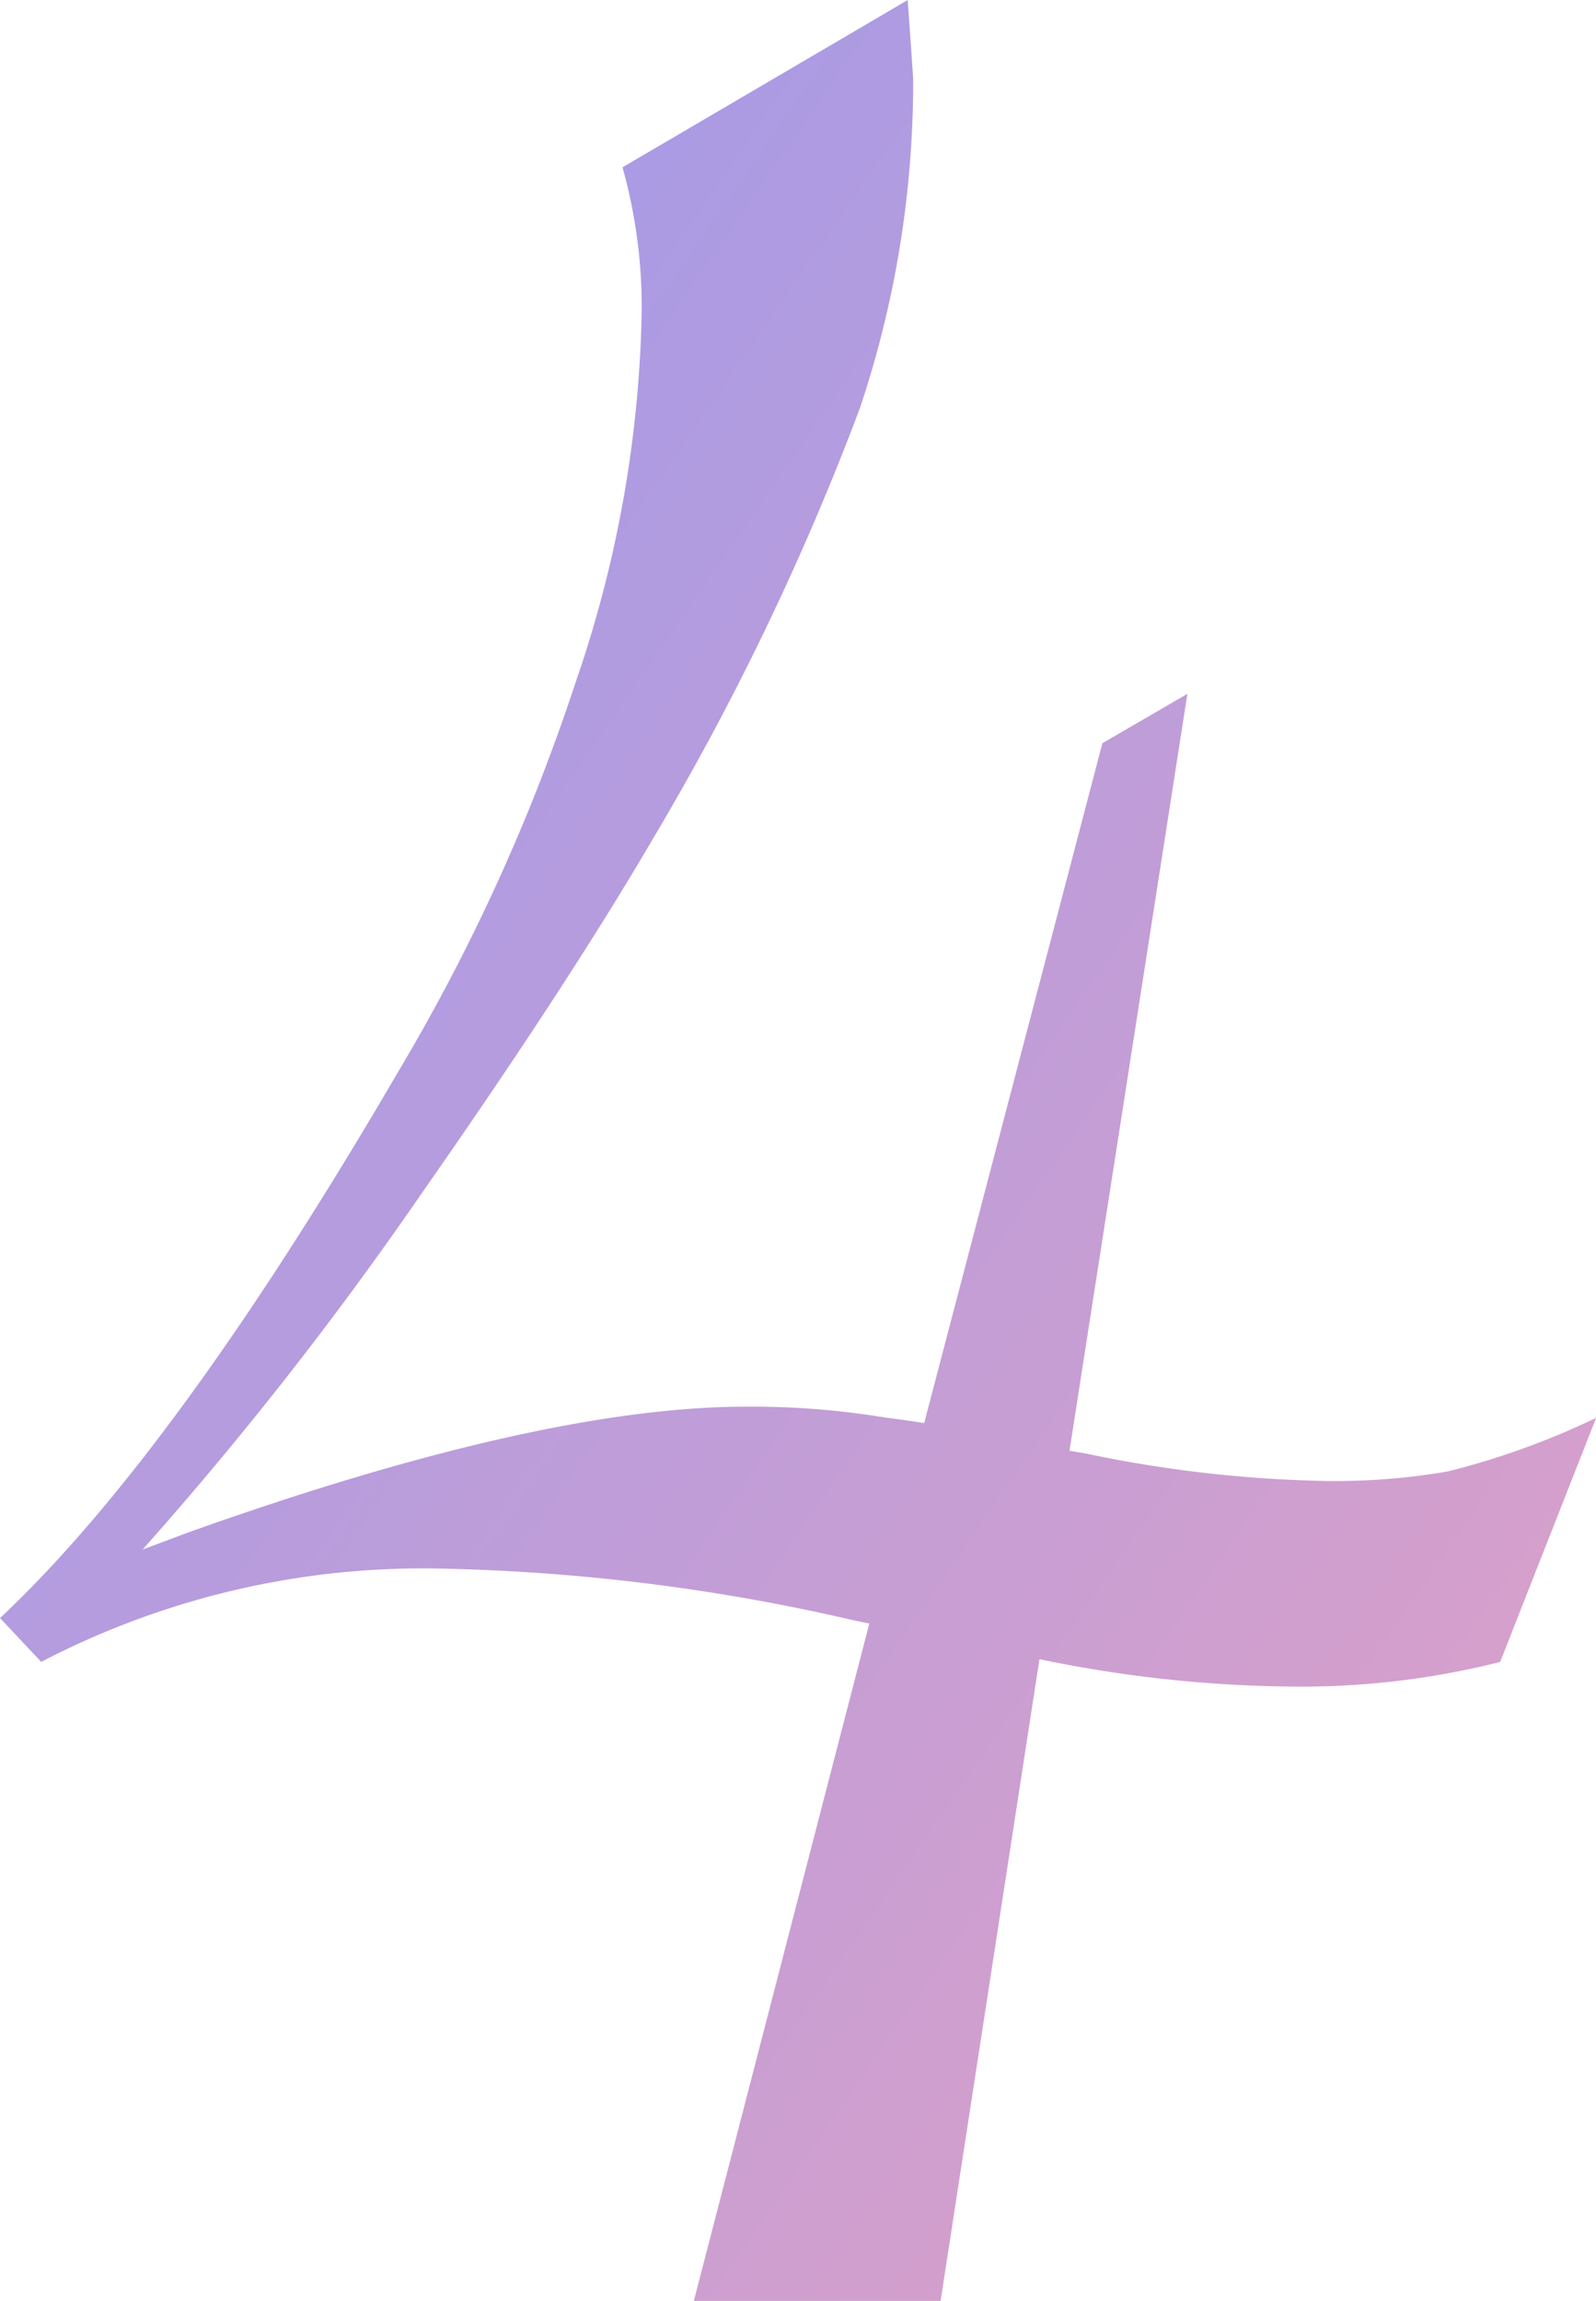<svg xmlns="http://www.w3.org/2000/svg" xmlns:xlink="http://www.w3.org/1999/xlink" width="34.102" height="49.16" viewBox="0 0 34.102 49.16">
  <defs>
    <linearGradient id="linear-gradient" x2="1" y2="1" gradientUnits="objectBoundingBox">
      <stop offset="0" stop-color="#99e"/>
      <stop offset="1" stop-color="#e2a1c4"/>
    </linearGradient>
  </defs>
  <path id="Path_378111" data-name="Path 378111" d="M1.289-18.164l.352.059a27.159,27.159,0,0,0,5.1.586,14.152,14.152,0,0,0,2.637-.205,16.574,16.574,0,0,0,3.164-1.143l-2.051,5.215a17.351,17.351,0,0,1-4.336.527,27.548,27.548,0,0,1-5.508-.586L-1.465,0H-6.738l3.75-14.473-.293-.059a42.725,42.725,0,0,0-8.789-1.113,17.65,17.65,0,0,0-8.613,1.992l-.879-.937q3.75-3.516,8.5-11.66A41.583,41.583,0,0,0-9.258-34.6,25.582,25.582,0,0,0-7.852-42.48a11.065,11.065,0,0,0-.41-3.105l6.094-3.574q.117,1.641.117,1.7A21.917,21.917,0,0,1-3.193-40.43a57.552,57.552,0,0,1-4.424,9.2q-1.816,3.105-4.951,7.588a77.734,77.734,0,0,1-5.947,7.588l.938-.352q7.559-2.7,11.953-2.7a17.505,17.505,0,0,1,2.988.234q.469.059.82.117L1.992-33.281l1.816-1.055Z" transform="translate(21.563 49.16)" fill="url(#linear-gradient)"/>
</svg>
